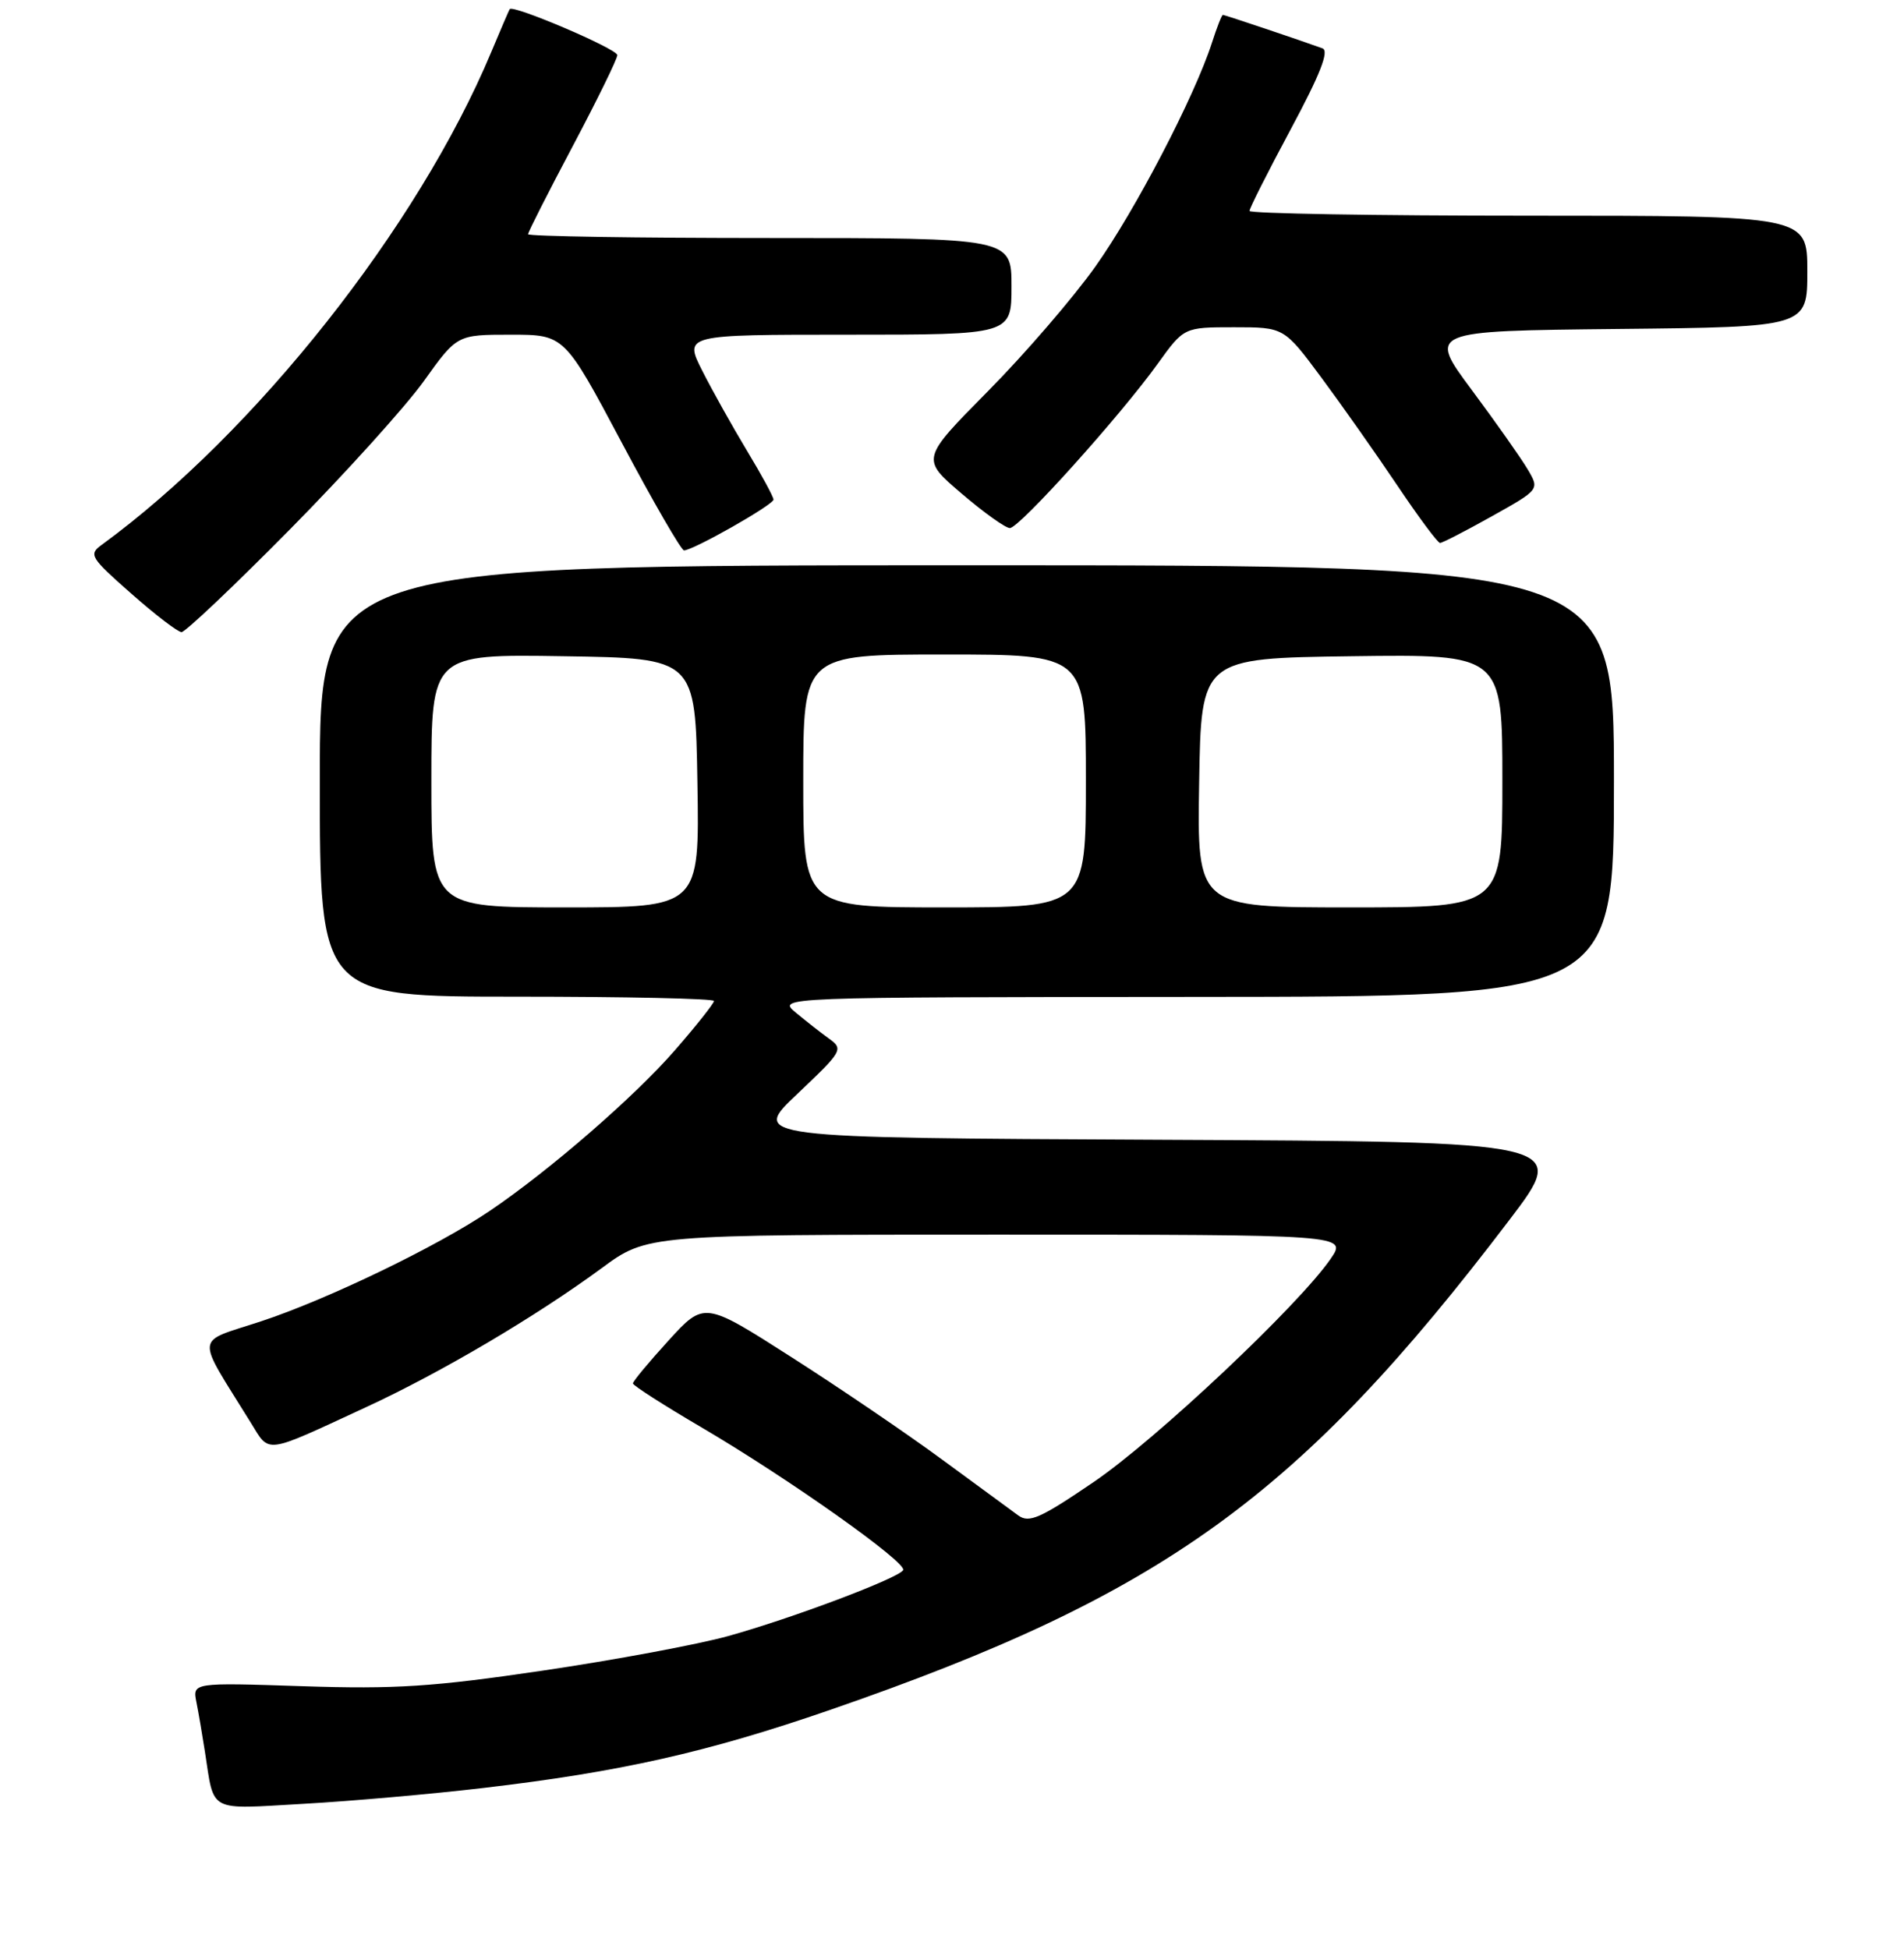 <?xml version="1.0" encoding="UTF-8" standalone="no"?>
<!DOCTYPE svg PUBLIC "-//W3C//DTD SVG 1.1//EN" "http://www.w3.org/Graphics/SVG/1.1/DTD/svg11.dtd" >
<svg xmlns="http://www.w3.org/2000/svg" xmlns:xlink="http://www.w3.org/1999/xlink" version="1.1" viewBox="0 0 256 262">
 <g >
 <path fill="currentColor"
d=" M 65.00 240.39 C 83.41 238.23 95.10 235.60 111.62 229.89 C 156.38 214.43 174.70 201.21 202.96 164.00 C 210.94 153.50 210.94 153.50 155.95 153.24 C 100.96 152.98 100.96 152.98 107.23 147.05 C 113.26 141.34 113.42 141.06 111.50 139.67 C 110.40 138.88 108.38 137.29 107.00 136.15 C 104.50 134.07 104.50 134.07 160.75 134.03 C 217.00 134.00 217.00 134.00 217.00 105.00 C 217.00 76.00 217.00 76.00 130.00 76.00 C 43.00 76.00 43.00 76.00 43.00 105.00 C 43.00 134.00 43.00 134.00 69.50 134.00 C 84.08 134.00 96.00 134.26 96.00 134.58 C 96.00 134.90 93.64 137.88 90.75 141.20 C 85.33 147.43 73.96 157.31 65.90 162.77 C 58.86 167.55 44.03 174.71 35.07 177.66 C 26.09 180.62 26.23 179.18 33.69 191.23 C 36.33 195.49 35.33 195.62 49.27 189.17 C 59.35 184.51 72.07 176.99 80.90 170.50 C 87.01 166.00 87.01 166.00 134.07 166.00 C 181.14 166.00 181.14 166.00 178.91 169.25 C 174.66 175.44 155.46 193.53 147.06 199.25 C 139.86 204.15 138.37 204.81 136.91 203.75 C 135.97 203.06 131.36 199.68 126.66 196.23 C 121.96 192.77 112.85 186.58 106.40 182.46 C 94.69 174.97 94.69 174.97 89.89 180.23 C 87.25 183.13 85.09 185.72 85.10 186.00 C 85.10 186.28 89.24 188.93 94.30 191.90 C 106.01 198.77 122.04 210.13 121.43 211.11 C 120.75 212.21 106.50 217.58 97.90 219.97 C 93.83 221.10 82.62 223.19 73.00 224.61 C 58.24 226.79 53.18 227.12 40.70 226.71 C 25.89 226.22 25.89 226.22 26.41 228.86 C 26.70 230.31 27.21 233.30 27.55 235.50 C 28.84 243.80 27.82 243.26 40.85 242.52 C 47.26 242.16 58.12 241.20 65.00 240.39 Z  M 38.91 71.25 C 46.38 63.69 54.51 54.69 56.98 51.25 C 61.45 45.00 61.45 45.00 68.67 45.00 C 75.88 45.00 75.88 45.00 83.59 59.50 C 87.82 67.47 91.60 74.00 91.97 74.00 C 93.19 74.00 104.00 67.87 104.00 67.17 C 104.00 66.80 102.40 63.85 100.44 60.61 C 98.49 57.37 95.78 52.53 94.43 49.86 C 91.97 45.00 91.97 45.00 113.98 45.00 C 136.00 45.00 136.00 45.00 136.00 38.50 C 136.00 32.00 136.00 32.00 103.50 32.00 C 85.62 32.00 71.00 31.77 71.00 31.49 C 71.00 31.21 73.70 25.89 77.00 19.66 C 80.30 13.43 83.00 7.92 83.00 7.41 C 83.00 6.58 68.96 0.58 68.53 1.23 C 68.43 1.38 67.32 3.97 66.05 7.00 C 56.24 30.47 34.32 58.19 13.64 73.28 C 11.90 74.55 12.16 74.98 17.64 79.80 C 20.86 82.65 23.91 84.98 24.41 84.99 C 24.91 84.99 31.44 78.81 38.91 71.25 Z  M 200.59 69.41 C 207.01 65.82 207.01 65.82 205.40 63.10 C 204.52 61.61 201.14 56.81 197.89 52.44 C 191.99 44.50 191.99 44.50 217.50 44.23 C 243.00 43.97 243.00 43.97 243.00 36.48 C 243.00 29.00 243.00 29.00 205.50 29.00 C 184.88 29.00 168.00 28.71 168.00 28.36 C 168.00 28.00 170.50 23.05 173.56 17.35 C 177.53 9.95 178.74 6.84 177.81 6.50 C 175.04 5.49 164.67 2.00 164.42 2.00 C 164.27 2.00 163.61 3.69 162.95 5.75 C 160.61 12.99 152.65 28.28 147.27 35.85 C 144.28 40.06 137.78 47.60 132.83 52.60 C 123.83 61.70 123.83 61.70 129.28 66.35 C 132.27 68.91 135.20 71.00 135.78 71.00 C 137.05 71.00 150.62 55.92 155.65 48.92 C 159.19 44.00 159.19 44.00 165.91 44.00 C 172.64 44.00 172.64 44.00 177.65 50.75 C 180.40 54.46 185.00 60.99 187.86 65.25 C 190.72 69.51 193.31 73.00 193.62 73.00 C 193.92 73.00 197.06 71.39 200.59 69.41 Z  M 58.00 104.98 C 58.00 87.95 58.00 87.95 75.75 88.23 C 93.50 88.50 93.50 88.50 93.77 105.25 C 94.05 122.00 94.05 122.00 76.02 122.00 C 58.00 122.00 58.00 122.00 58.00 104.98 Z  M 108.00 105.00 C 108.00 88.00 108.00 88.00 127.00 88.00 C 146.00 88.00 146.00 88.00 146.00 105.00 C 146.00 122.00 146.00 122.00 127.00 122.00 C 108.00 122.00 108.00 122.00 108.00 105.00 Z  M 161.23 105.25 C 161.50 88.50 161.50 88.50 181.75 88.23 C 202.00 87.96 202.00 87.96 202.00 104.98 C 202.00 122.00 202.00 122.00 181.48 122.00 C 160.95 122.00 160.95 122.00 161.23 105.25 Z "/>
</g>
</svg>